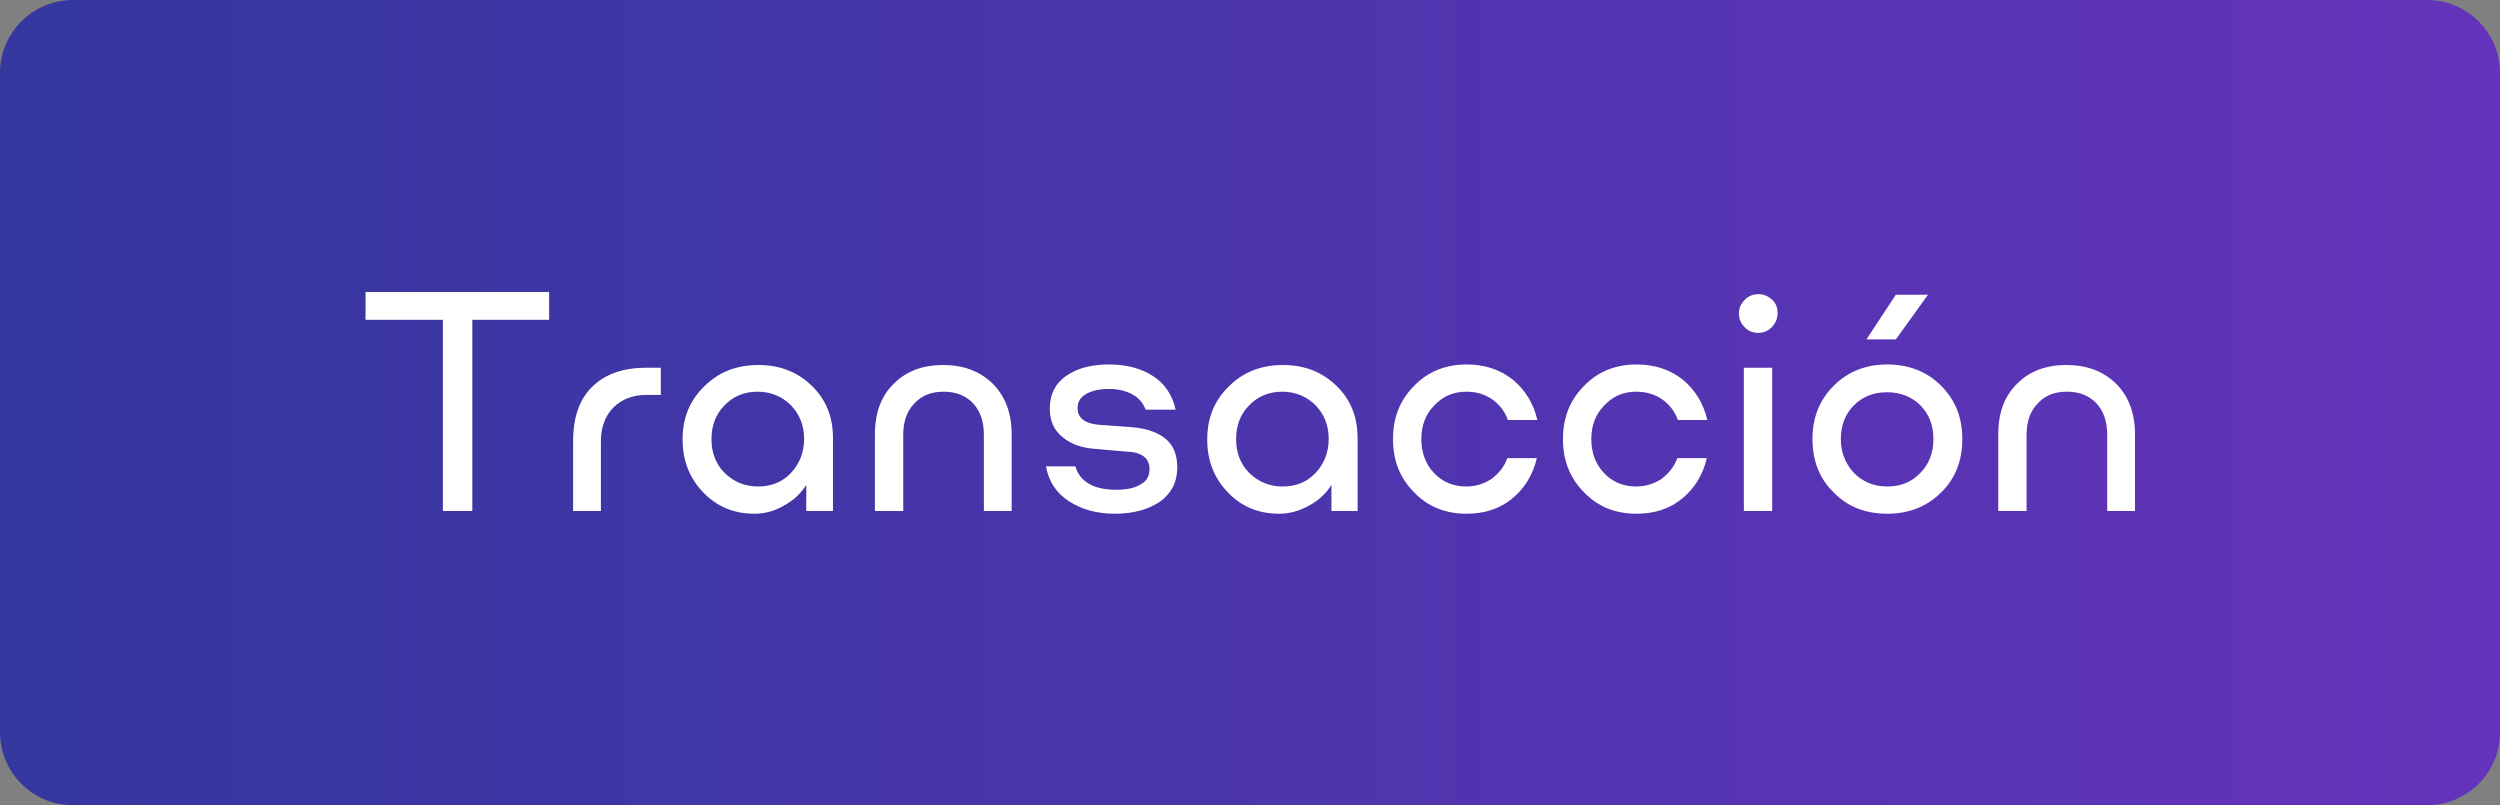 <?xml version="1.0" encoding="utf-8"?>
<!-- Generator: Adobe Illustrator 25.4.1, SVG Export Plug-In . SVG Version: 6.00 Build 0)  -->
<svg version="1.1" id="Capa_1" xmlns="http://www.w3.org/2000/svg" xmlns:xlink="http://www.w3.org/1999/xlink" x="0px" y="0px"
	 width="458.9px" height="147.8px" viewBox="0 0 458.9 147.8" style="enable-background:new 0 0 458.9 147.8;" xml:space="preserve"
	>
<rect x="0" y="0" width="458.9" height="147.8" fill="#808080" stroke="none"/>
<style type="text/css">
	.st0{fill:#F7F7F7;}
	.st1{fill:#FFFFFF;}
	.st2{clip-path:url(#SVGID_00000000926914271815813210000017146013160553758604_);}
	.st3{fill:#B1B1B1;}
	.st4{clip-path:url(#SVGID_00000176721974092762150110000002685768333136626855_);}
	.st5{fill:#3D42DF;}
	.st6{fill:#7A7A7A;}
	.st7{fill:#CECECE;}
	.st8{enable-background:new    ;}
	.st9{fill-rule:evenodd;clip-rule:evenodd;fill:#3D42DF;}
	.st10{fill:#69696B;}
	.st11{fill:#3D42DF;enable-background:new    ;}
	.st12{fill:url(#SVGID_00000119115984594839556060000000874931102652122530_);}
	.st13{fill:none;stroke:#EEEEEE;stroke-width:3;stroke-miterlimit:10;}
	.st14{fill:url(#SVGID_00000098178738427432307810000013943764004191899566_);}
	.st15{fill:url(#SVGID_00000145016950562087485040000013123644867631096193_);}
	.st16{fill:url(#SVGID_00000003104475644741491670000002533865649542549175_);}
	.st17{opacity:0.6;fill:url(#SVGID_00000115472439644361979860000003895330451345947562_);}
	.st18{fill:url(#SVGID_00000039826331778240221720000000347239368752012991_);}
	.st19{opacity:0.6;fill:url(#SVGID_00000146492015914518266530000001626281394831376831_);}
	.st20{opacity:0.6;fill:url(#SVGID_00000100362374527308182640000013096533179834955154_);}
</style>
<linearGradient id="SVGID_00000067939294976448414480000007308678148064150928_" gradientUnits="userSpaceOnUse" x1="0" y1="73.909" x2="458.874" y2="73.909">
	<stop  offset="0" style="stop-color:#0006B2"/>
	<stop  offset="1" style="stop-color:#5300E3"/>
</linearGradient>
<path style="opacity:0.6;fill:url(#SVGID_00000067939294976448414480000007308678148064150928_);" d="M445.5,147.8H13.4
	c-7.4,0-13.4-6-13.4-13.4V13.4C0,6,6,0,13.4,0h432.1c7.4,0,13.4,6,13.4,13.4v121.1C458.9,141.8,452.9,147.8,445.5,147.8z"/>
<g>
	<path class="st1" d="M100.8,53.6v5.1H86.7v35.1h-5.4V58.7H67.1v-5.1H100.8z"/>
	<path class="st1" d="M118.6,67.5h2.7v5h-2.7c-2.5,0-4.5,0.8-6,2.3c-1.5,1.5-2.3,3.6-2.3,6.2v12.8h-5.1V81c0-4.5,1.2-7.8,3.6-10.1
		C111.2,68.6,114.5,67.5,118.6,67.5z"/>
	<path class="st1" d="M138.5,94.3c-3.8,0-6.9-1.3-9.4-3.9c-2.5-2.6-3.8-5.8-3.8-9.7c0-4,1.3-7.2,4-9.8c2.6-2.6,5.9-3.9,9.9-3.9
		c4,0,7.2,1.3,9.8,3.8c2.6,2.5,3.9,5.7,3.9,9.6v13.4H148V89c-1,1.6-2.4,2.9-4.1,3.8C142.2,93.8,140.4,94.3,138.5,94.3z M147.6,80.6
		c0-2.5-0.8-4.5-2.4-6.2c-1.6-1.6-3.7-2.5-6.1-2.5c-2.4,0-4.5,0.8-6.1,2.5c-1.6,1.6-2.4,3.7-2.4,6.2c0,2.5,0.8,4.6,2.4,6.2
		c1.6,1.6,3.7,2.5,6.1,2.5c2.5,0,4.5-0.8,6.1-2.5C146.7,85.2,147.6,83.1,147.6,80.6z"/>
	<path class="st1" d="M160.6,93.7V79.7c0-4,1.2-7.1,3.5-9.3c2.3-2.3,5.3-3.4,9-3.4s6.7,1.1,9.1,3.4c2.3,2.3,3.5,5.4,3.5,9.3v14.1
		h-5.1v-14c0-2.5-0.7-4.4-2-5.8c-1.4-1.4-3.1-2.1-5.4-2.1s-4,0.7-5.3,2.1c-1.4,1.4-2.1,3.3-2.1,5.8v14H160.6z"/>
	<path class="st1" d="M204.6,94.3c-3.3,0-6.1-0.8-8.4-2.3c-2.3-1.5-3.7-3.6-4.2-6.4h5.4c0.8,2.8,3.3,4.3,7.5,4.3
		c1.9,0,3.4-0.3,4.5-1c1.1-0.6,1.6-1.5,1.6-2.8c0-2-1.4-3.1-4.2-3.2l-5.8-0.5c-2.5-0.2-4.5-0.9-6-2.2c-1.5-1.2-2.3-2.9-2.3-5.2
		c0-2.6,1-4.6,3-6c2-1.4,4.6-2.1,7.9-2.1c3.1,0,5.8,0.7,8,2.1c2.2,1.4,3.6,3.5,4.2,6.2h-5.5c-0.5-1.3-1.4-2.3-2.6-2.9
		s-2.6-0.9-4.1-0.9c-1.8,0-3.1,0.3-4.2,0.9c-1.1,0.6-1.6,1.5-1.6,2.6c0,1.9,1.4,2.9,4.2,3.1l5.6,0.4c2.7,0.2,4.8,0.9,6.3,2.1
		c1.5,1.2,2.2,3,2.2,5.3c0,2.7-1.1,4.8-3.2,6.3C210.8,93.5,208.1,94.3,204.6,94.3z"/>
	<path class="st1" d="M234.8,94.3c-3.8,0-6.9-1.3-9.4-3.9c-2.5-2.6-3.8-5.8-3.8-9.7c0-4,1.3-7.2,4-9.8c2.6-2.6,5.9-3.9,9.9-3.9
		c4,0,7.2,1.3,9.8,3.8c2.6,2.5,3.9,5.7,3.9,9.6v13.4h-4.8V89c-1,1.6-2.4,2.9-4.1,3.8C238.5,93.8,236.7,94.3,234.8,94.3z M243.9,80.6
		c0-2.5-0.8-4.5-2.4-6.2c-1.6-1.6-3.7-2.5-6.1-2.5c-2.4,0-4.5,0.8-6.1,2.5c-1.6,1.6-2.4,3.7-2.4,6.2c0,2.5,0.8,4.6,2.4,6.2
		c1.6,1.6,3.7,2.5,6.1,2.5c2.5,0,4.5-0.8,6.1-2.5C243,85.2,243.9,83.1,243.9,80.6z"/>
	<path class="st1" d="M276.7,84.1h5.4c-0.7,3-2.2,5.5-4.5,7.4c-2.3,1.9-5.1,2.8-8.4,2.8c-3.9,0-7.1-1.3-9.6-3.9
		c-2.6-2.6-3.9-5.8-3.9-9.8c0-4,1.3-7.2,3.9-9.8c2.5-2.6,5.8-3.9,9.6-3.9c3.3,0,6.1,0.9,8.5,2.8c2.3,1.9,3.8,4.4,4.5,7.4h-5.4
		c-0.6-1.6-1.5-2.8-2.9-3.8c-1.3-0.9-2.9-1.4-4.7-1.4c-2.4,0-4.3,0.8-5.9,2.5c-1.6,1.6-2.4,3.7-2.4,6.2c0,2.5,0.8,4.6,2.3,6.2
		c1.5,1.6,3.5,2.5,5.9,2.5c1.8,0,3.3-0.5,4.7-1.4C275.1,86.9,276.1,85.7,276.7,84.1z"/>
	<path class="st1" d="M307.9,84.1h5.4c-0.7,3-2.2,5.5-4.5,7.4c-2.3,1.9-5.1,2.8-8.4,2.8c-3.9,0-7.1-1.3-9.6-3.9
		c-2.6-2.6-3.9-5.8-3.9-9.8c0-4,1.3-7.2,3.9-9.8c2.5-2.6,5.8-3.9,9.6-3.9c3.3,0,6.1,0.9,8.5,2.8c2.3,1.9,3.8,4.4,4.5,7.4h-5.4
		c-0.6-1.6-1.5-2.8-2.9-3.8c-1.3-0.9-2.9-1.4-4.7-1.4c-2.4,0-4.3,0.8-5.9,2.5c-1.6,1.6-2.4,3.7-2.4,6.2c0,2.5,0.8,4.6,2.3,6.2
		c1.5,1.6,3.5,2.5,5.9,2.5c1.8,0,3.3-0.5,4.7-1.4C306.3,86.9,307.3,85.7,307.9,84.1z"/>
	<path class="st1" d="M322.7,61.1c-1,0-1.9-0.4-2.5-1.1c-0.7-0.7-1-1.5-1-2.5c0-1,0.4-1.8,1.1-2.5c0.7-0.7,1.5-1,2.5-1
		s1.8,0.4,2.5,1c0.7,0.7,1,1.5,1,2.5c0,1-0.4,1.8-1,2.5C324.5,60.8,323.7,61.1,322.7,61.1z M320.1,93.7V67.5h5.2v26.3H320.1z"/>
	<path class="st1" d="M356.3,90.4c-2.6,2.6-5.9,3.9-9.9,3.9c-4,0-7.3-1.3-9.8-3.9c-2.6-2.5-3.9-5.8-3.9-9.8c0-4,1.3-7.2,3.9-9.8
		c2.6-2.6,5.9-3.9,9.8-3.9c4,0,7.3,1.3,9.9,3.9c2.6,2.6,3.9,5.8,3.9,9.8C360.2,84.6,358.9,87.9,356.3,90.4z M340.3,86.8
		c1.6,1.6,3.6,2.5,6.1,2.5c2.5,0,4.5-0.8,6.1-2.5c1.6-1.6,2.4-3.7,2.4-6.2s-0.8-4.6-2.4-6.2c-1.6-1.6-3.7-2.4-6.1-2.4
		c-2.5,0-4.5,0.8-6.1,2.4c-1.6,1.6-2.4,3.7-2.4,6.2S338.8,85.2,340.3,86.8z M342.6,62.3l5.4-8.2h5.9l-5.9,8.2H342.6z"/>
	<path class="st1" d="M366.8,93.7V79.7c0-4,1.2-7.1,3.5-9.3c2.3-2.3,5.3-3.4,9-3.4s6.7,1.1,9.1,3.4c2.3,2.3,3.5,5.4,3.5,9.3v14.1
		h-5.1v-14c0-2.5-0.7-4.4-2-5.8c-1.4-1.4-3.1-2.1-5.4-2.1s-4,0.7-5.3,2.1c-1.4,1.4-2.1,3.3-2.1,5.8v14H366.8z"/>
</g>
</svg>
